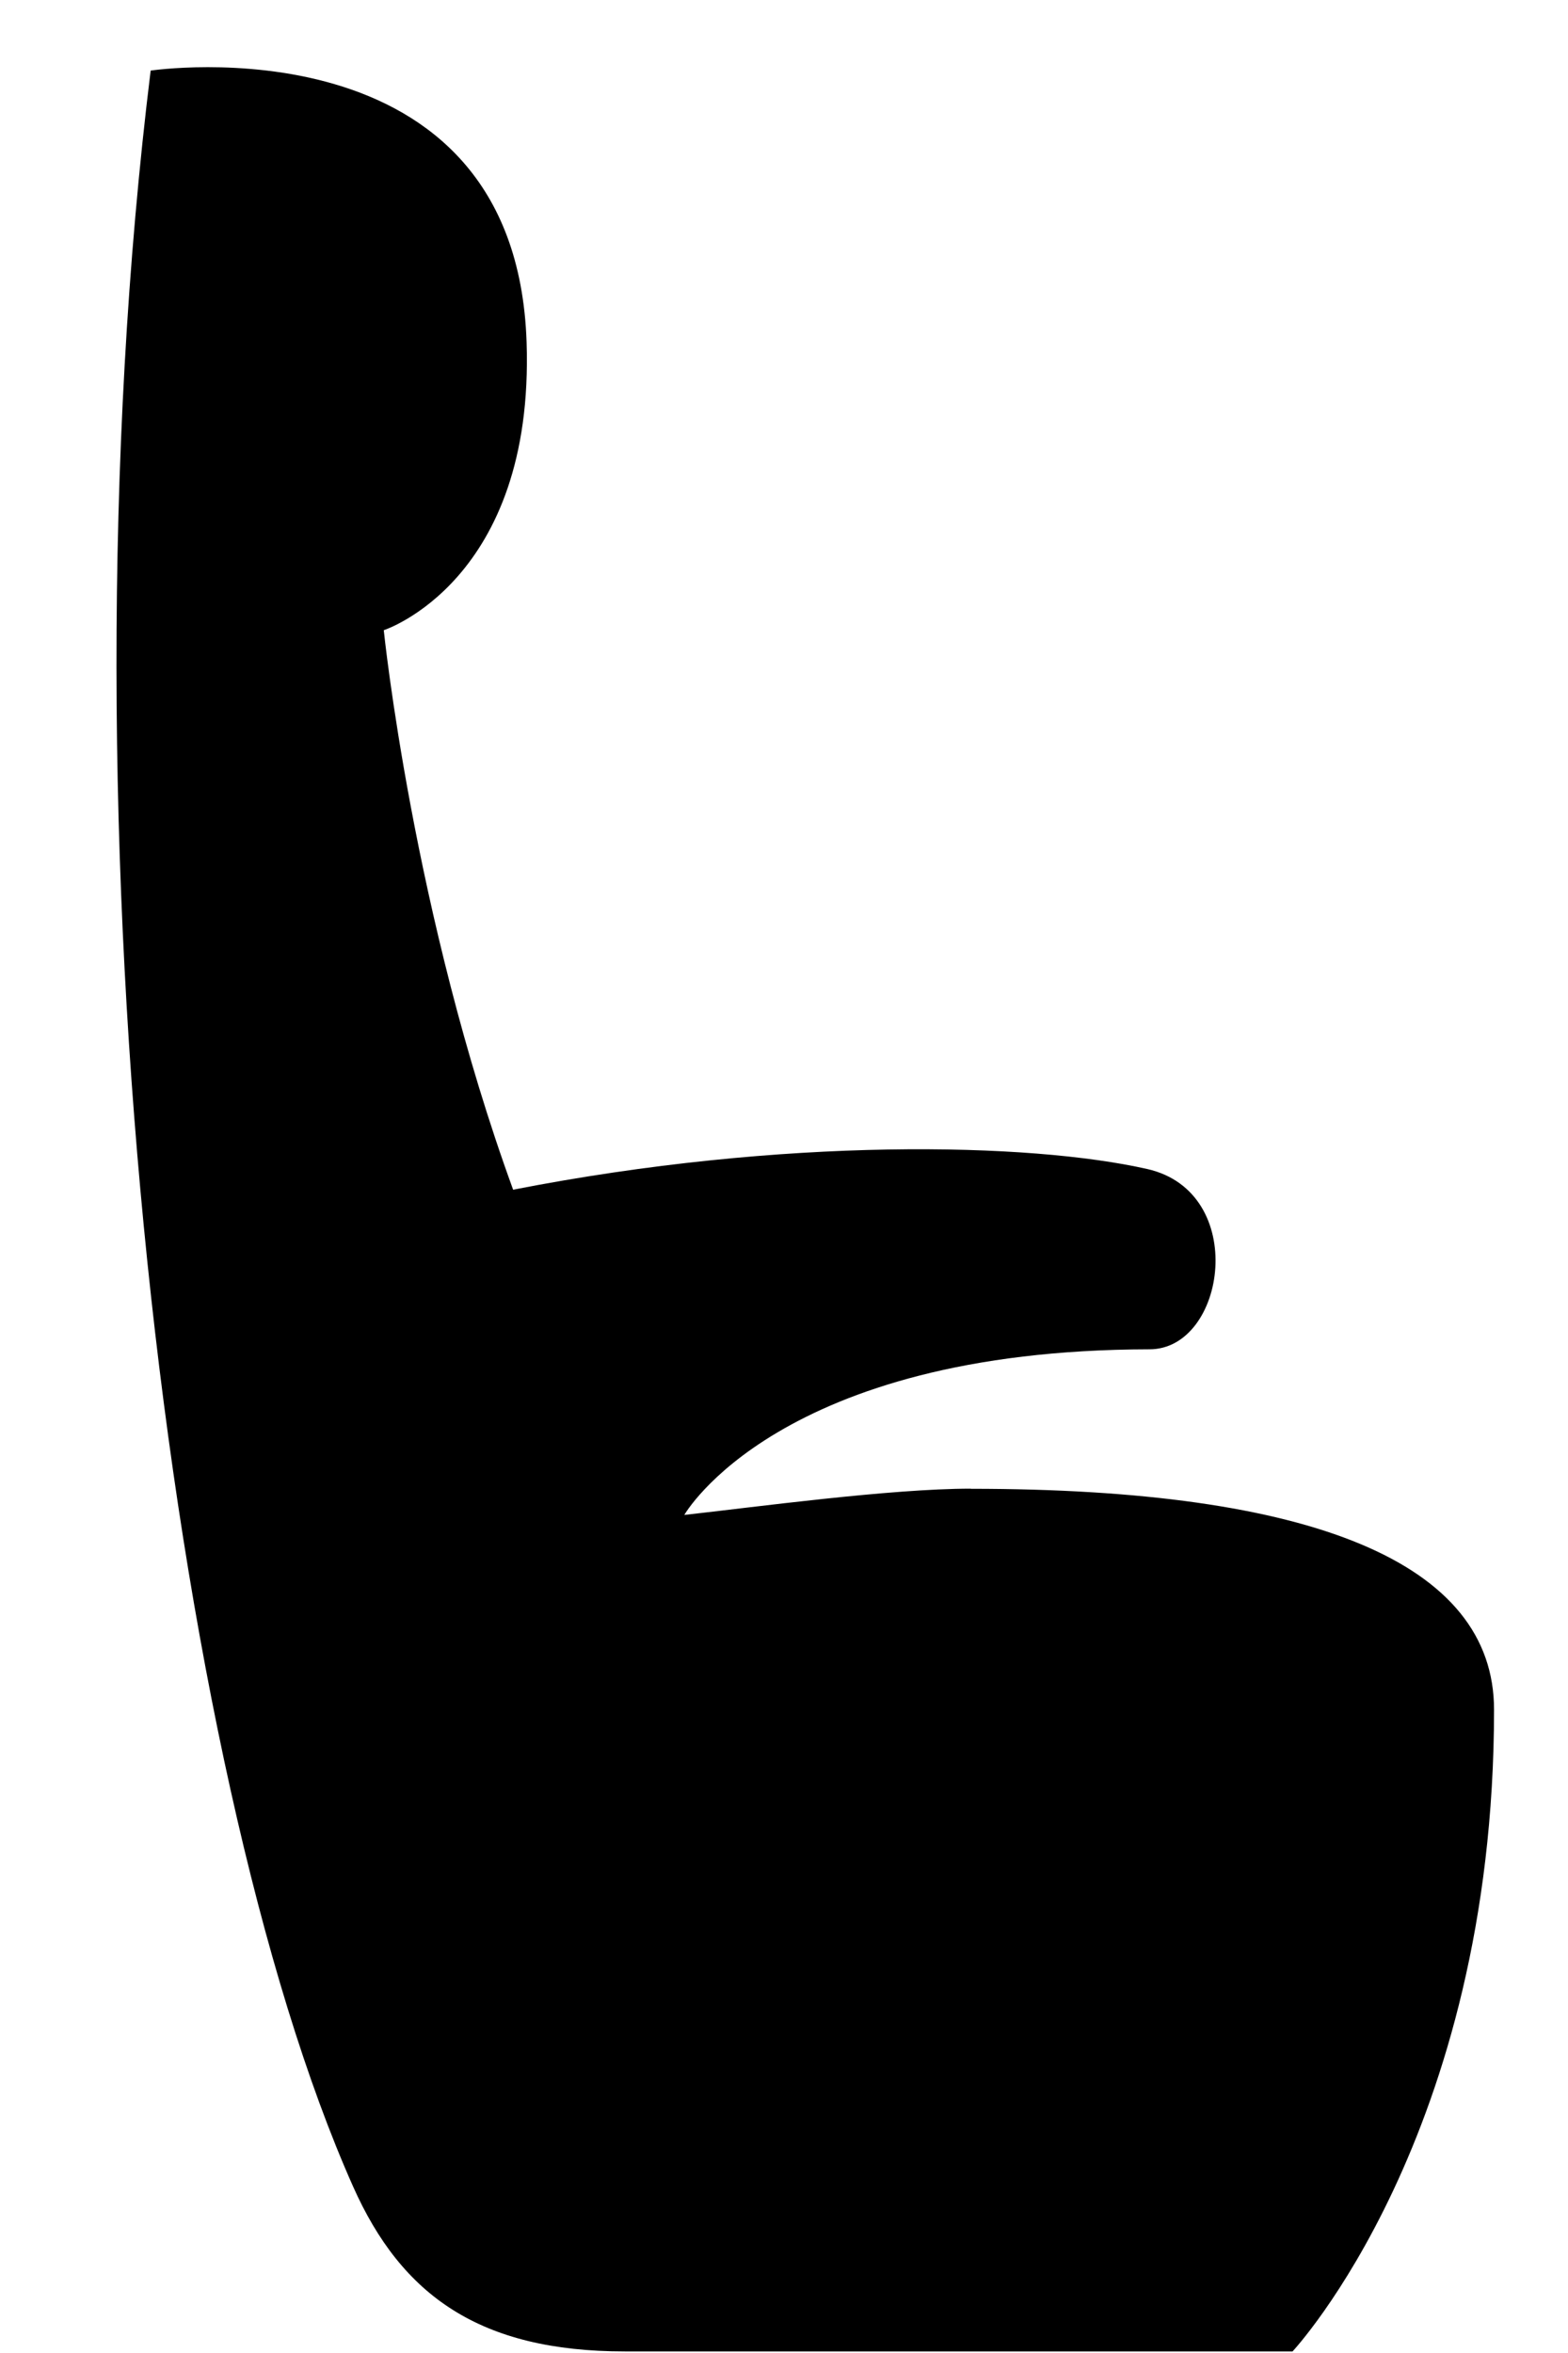 <svg xmlns="http://www.w3.org/2000/svg" width="12" height="18" viewBox="0 0 12 18"><path fill-rule="evenodd" d="M7.43 11.388c-.617 0-1.652.141-2.193.201 0 0 .717-1.263 3.56-1.267.587 0 .762-1.202-.016-1.379-.901-.204-2.78-.247-4.854.158-.768-2.106-.99-4.28-.99-4.28s1.155-.375 1.093-2.205C3.945.124 1.153.54 1.153.54c-.724 5.88.14 13.022 1.549 16.186.372.836.972 1.262 2.08 1.262h5.11s1.542-1.65 1.542-4.909c0-1.127-1.393-1.69-4.004-1.69"/></svg>